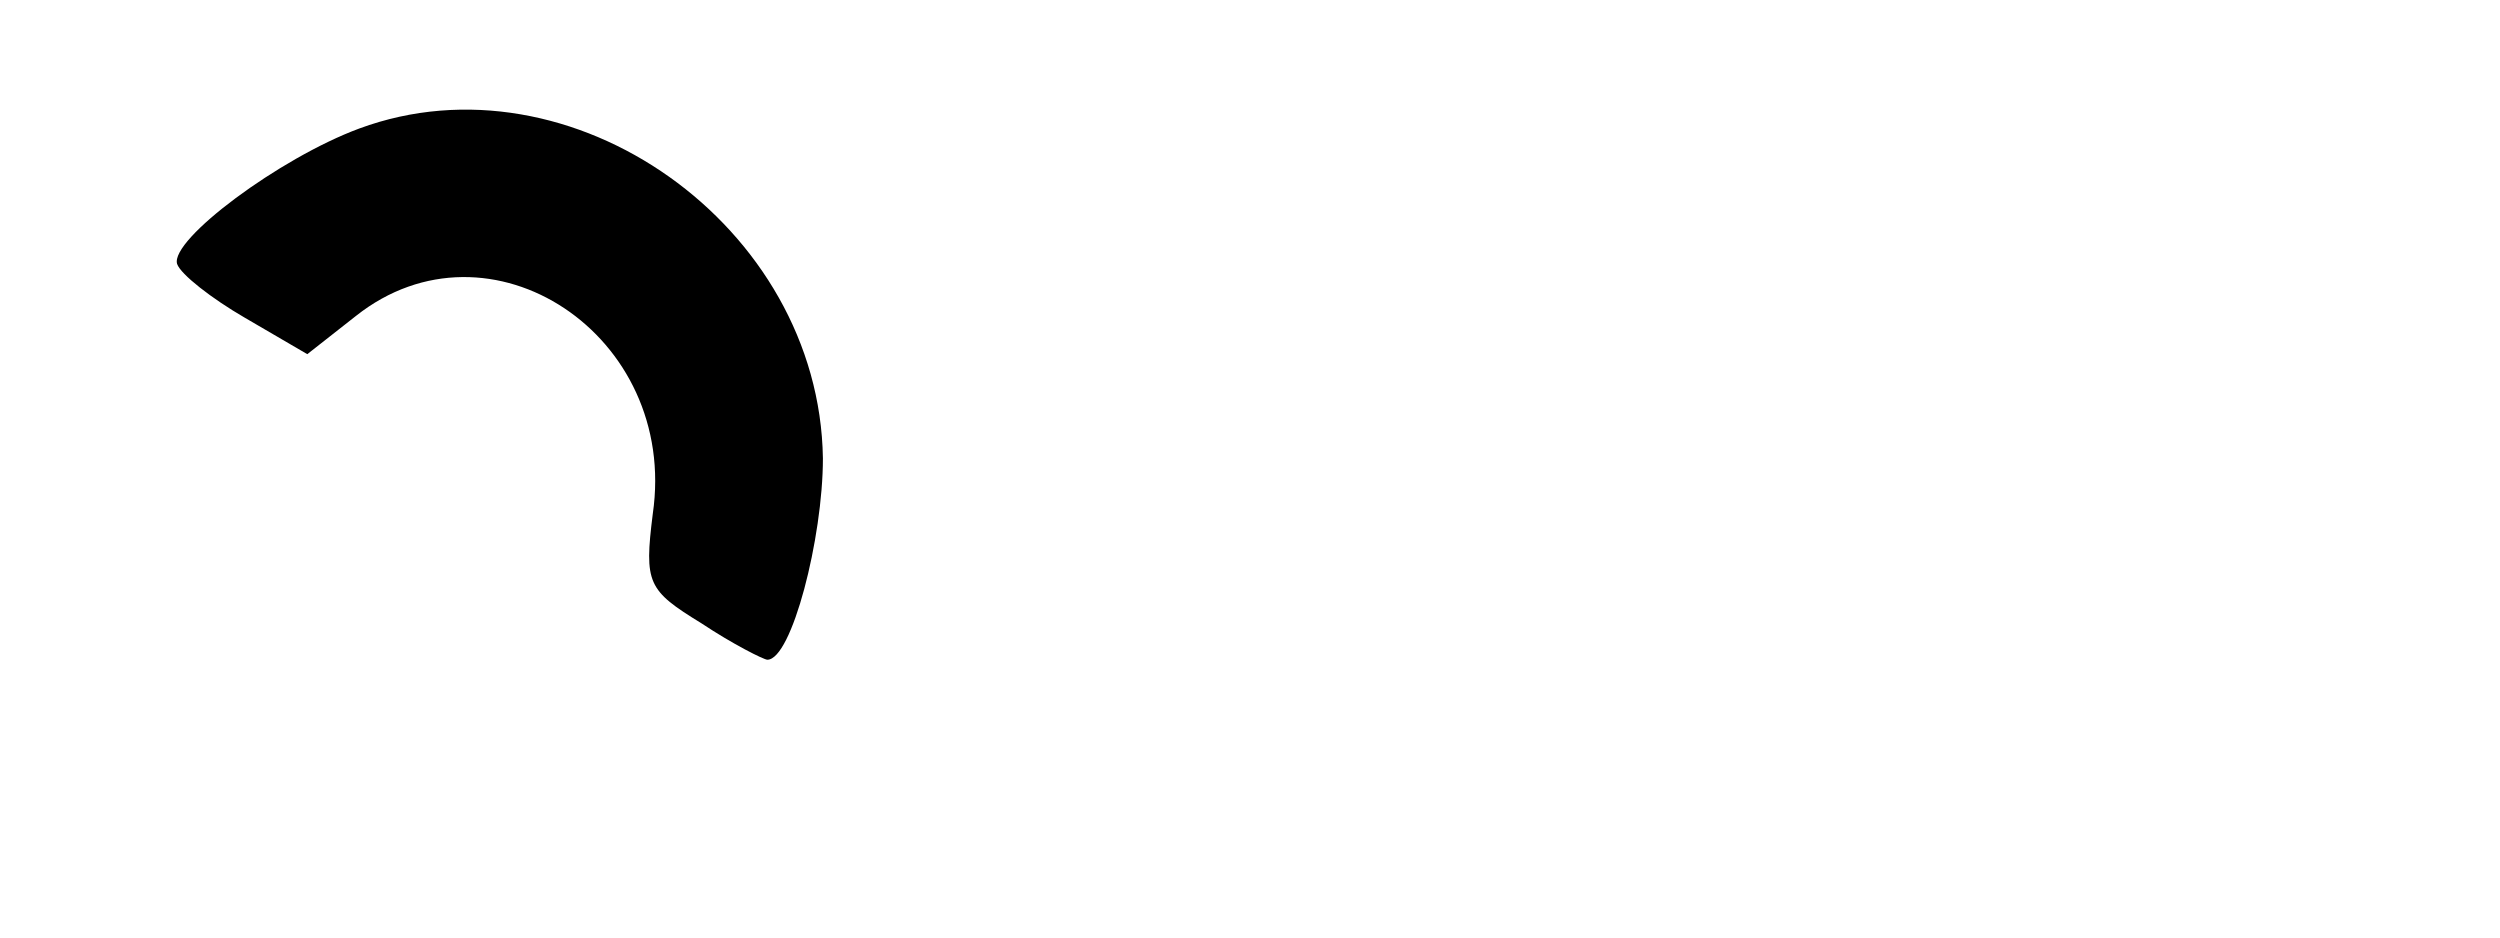 <?xml version="1.0" standalone="no"?>
<!DOCTYPE svg PUBLIC "-//W3C//DTD SVG 20010904//EN"
 "http://www.w3.org/TR/2001/REC-SVG-20010904/DTD/svg10.dtd">
<svg version="1.0" xmlns="http://www.w3.org/2000/svg"
 width="144pt" height="54pt" viewBox="0 0 144 54"
 preserveAspectRatio="xMidYMid meet">

<g transform="translate(0,54) scale(0.1,-0.1)"
fill="#000000" stroke="none">
<path d="M207 466 c-46 -17 -109 -64 -105 -78 2 -6 20 -20 39 -31 l36 -21 28
22 c77 61 186 -11 171 -114 -5 -40 -3 -44 28 -63 18 -12 36 -21 38 -21 14 0
32 70 32 116 -2 134 -145 235 -267 190z"/>
</g>
</svg>

